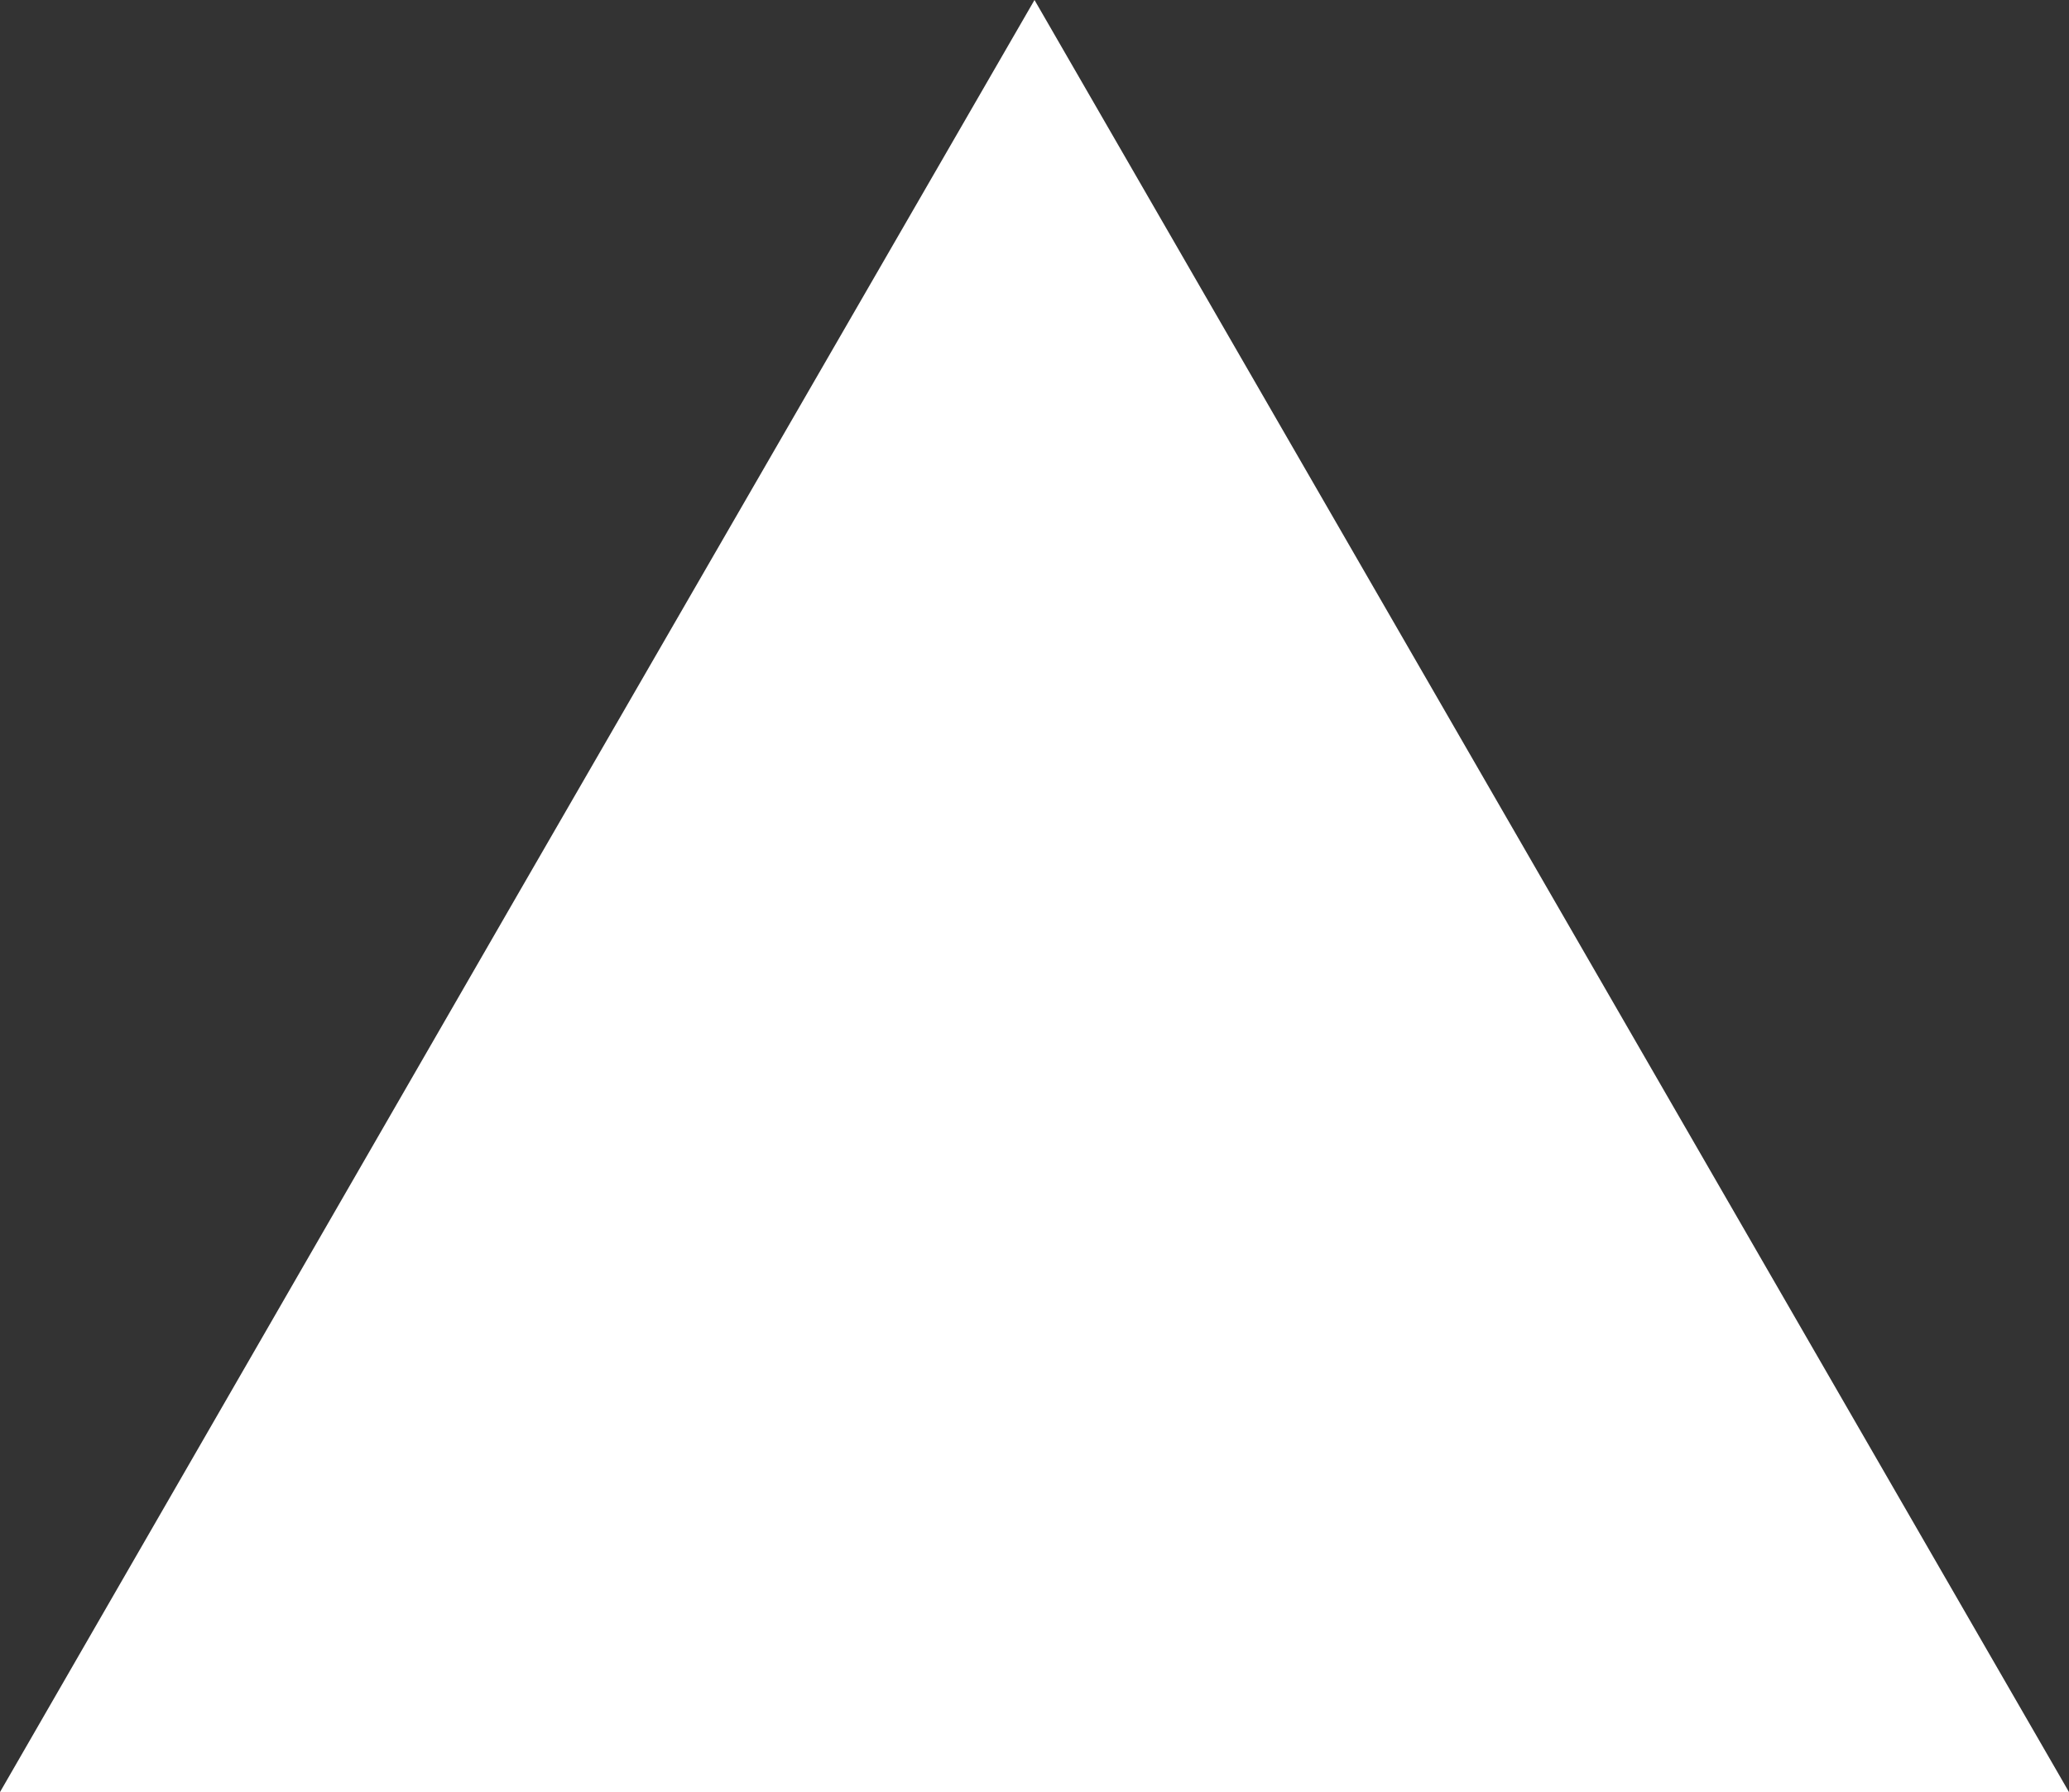 <?xml version="1.0" encoding="UTF-8"?>
<svg width="2.314mm" height="2.004mm" version="1.1" viewBox="0 0 2.314 2.004" xmlns="http://www.w3.org/2000/svg" xmlns:cc="http://creativecommons.org/ns#" xmlns:dc="http://purl.org/dc/elements/1.1/" xmlns:rdf="http://www.w3.org/1999/02/22-rdf-syntax-ns#">
 <rect x="0" y="0" width="2.314" height="2.004" fill="#333333" stroke="none"/>
 <path d="m1.157 0 1.157 2.004h-1.157-1.157l0.578-1.002z" fill="#fff" style="paint-order:markers fill stroke"/>
</svg>
